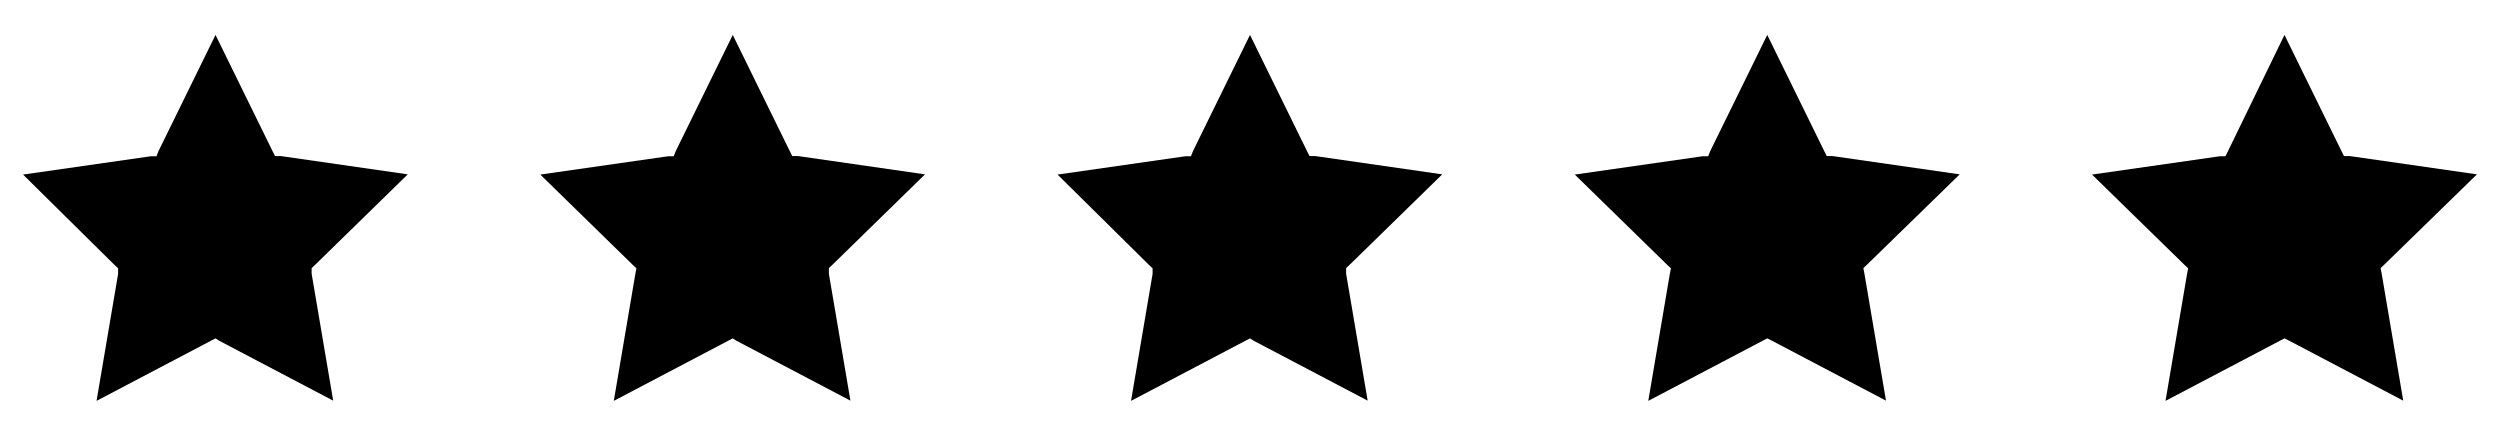 <svg xmlns="http://www.w3.org/2000/svg" viewBox="0 0 116 20" class="stars__star">
    <path d="M10,1.62,12.64,7l.12.24.26,0,5.9.85-4.27,4.17-.19.18,0,.26,1,5.89-5.29-2.78L10,15.7l-.23.12L4.48,18.6l1-5.89,0-.26-.19-.18L1.07,8.1,7,7.25l.26,0L7.36,7Z"/>
    <path d="M34,1.62,36.64,7l.12.24.26,0,5.9.85-4.27,4.17-.19.18,0,.26,1,5.89-5.29-2.78L34,15.7l-.23.12L28.48,18.6l1-5.89.05-.26-.19-.18L25.07,8.1,31,7.25l.26,0L31.36,7Z"/>
    <path d="M58,1.62,60.64,7l.12.24.26,0,5.9.85-4.27,4.17-.19.18,0,.26,1,5.89-5.29-2.78L58,15.7l-.23.12L52.48,18.6l1-5.89,0-.26-.19-.18L49.07,8.1,55,7.25l.26,0L55.36,7Z"/>
    <path d="M82,1.62,84.64,7l.12.24.26,0,5.91.85-4.28,4.17-.19.18.05.26,1,5.89-5.29-2.78L82,15.7l-.23.12L76.48,18.6l1-5.89.05-.26-.19-.18L73.07,8.1,79,7.25l.26,0L79.36,7Z"/>
    <path d="M106,1.62,108.64,7l.12.24.26,0,5.91.85-4.28,4.17-.19.18.05.26,1,5.89-5.29-2.78L106,15.7l-.23.12-5.29,2.78,1-5.89.05-.26-.19-.18L97.07,8.1,103,7.25l.26,0,.12-.24Z"/>
</svg>